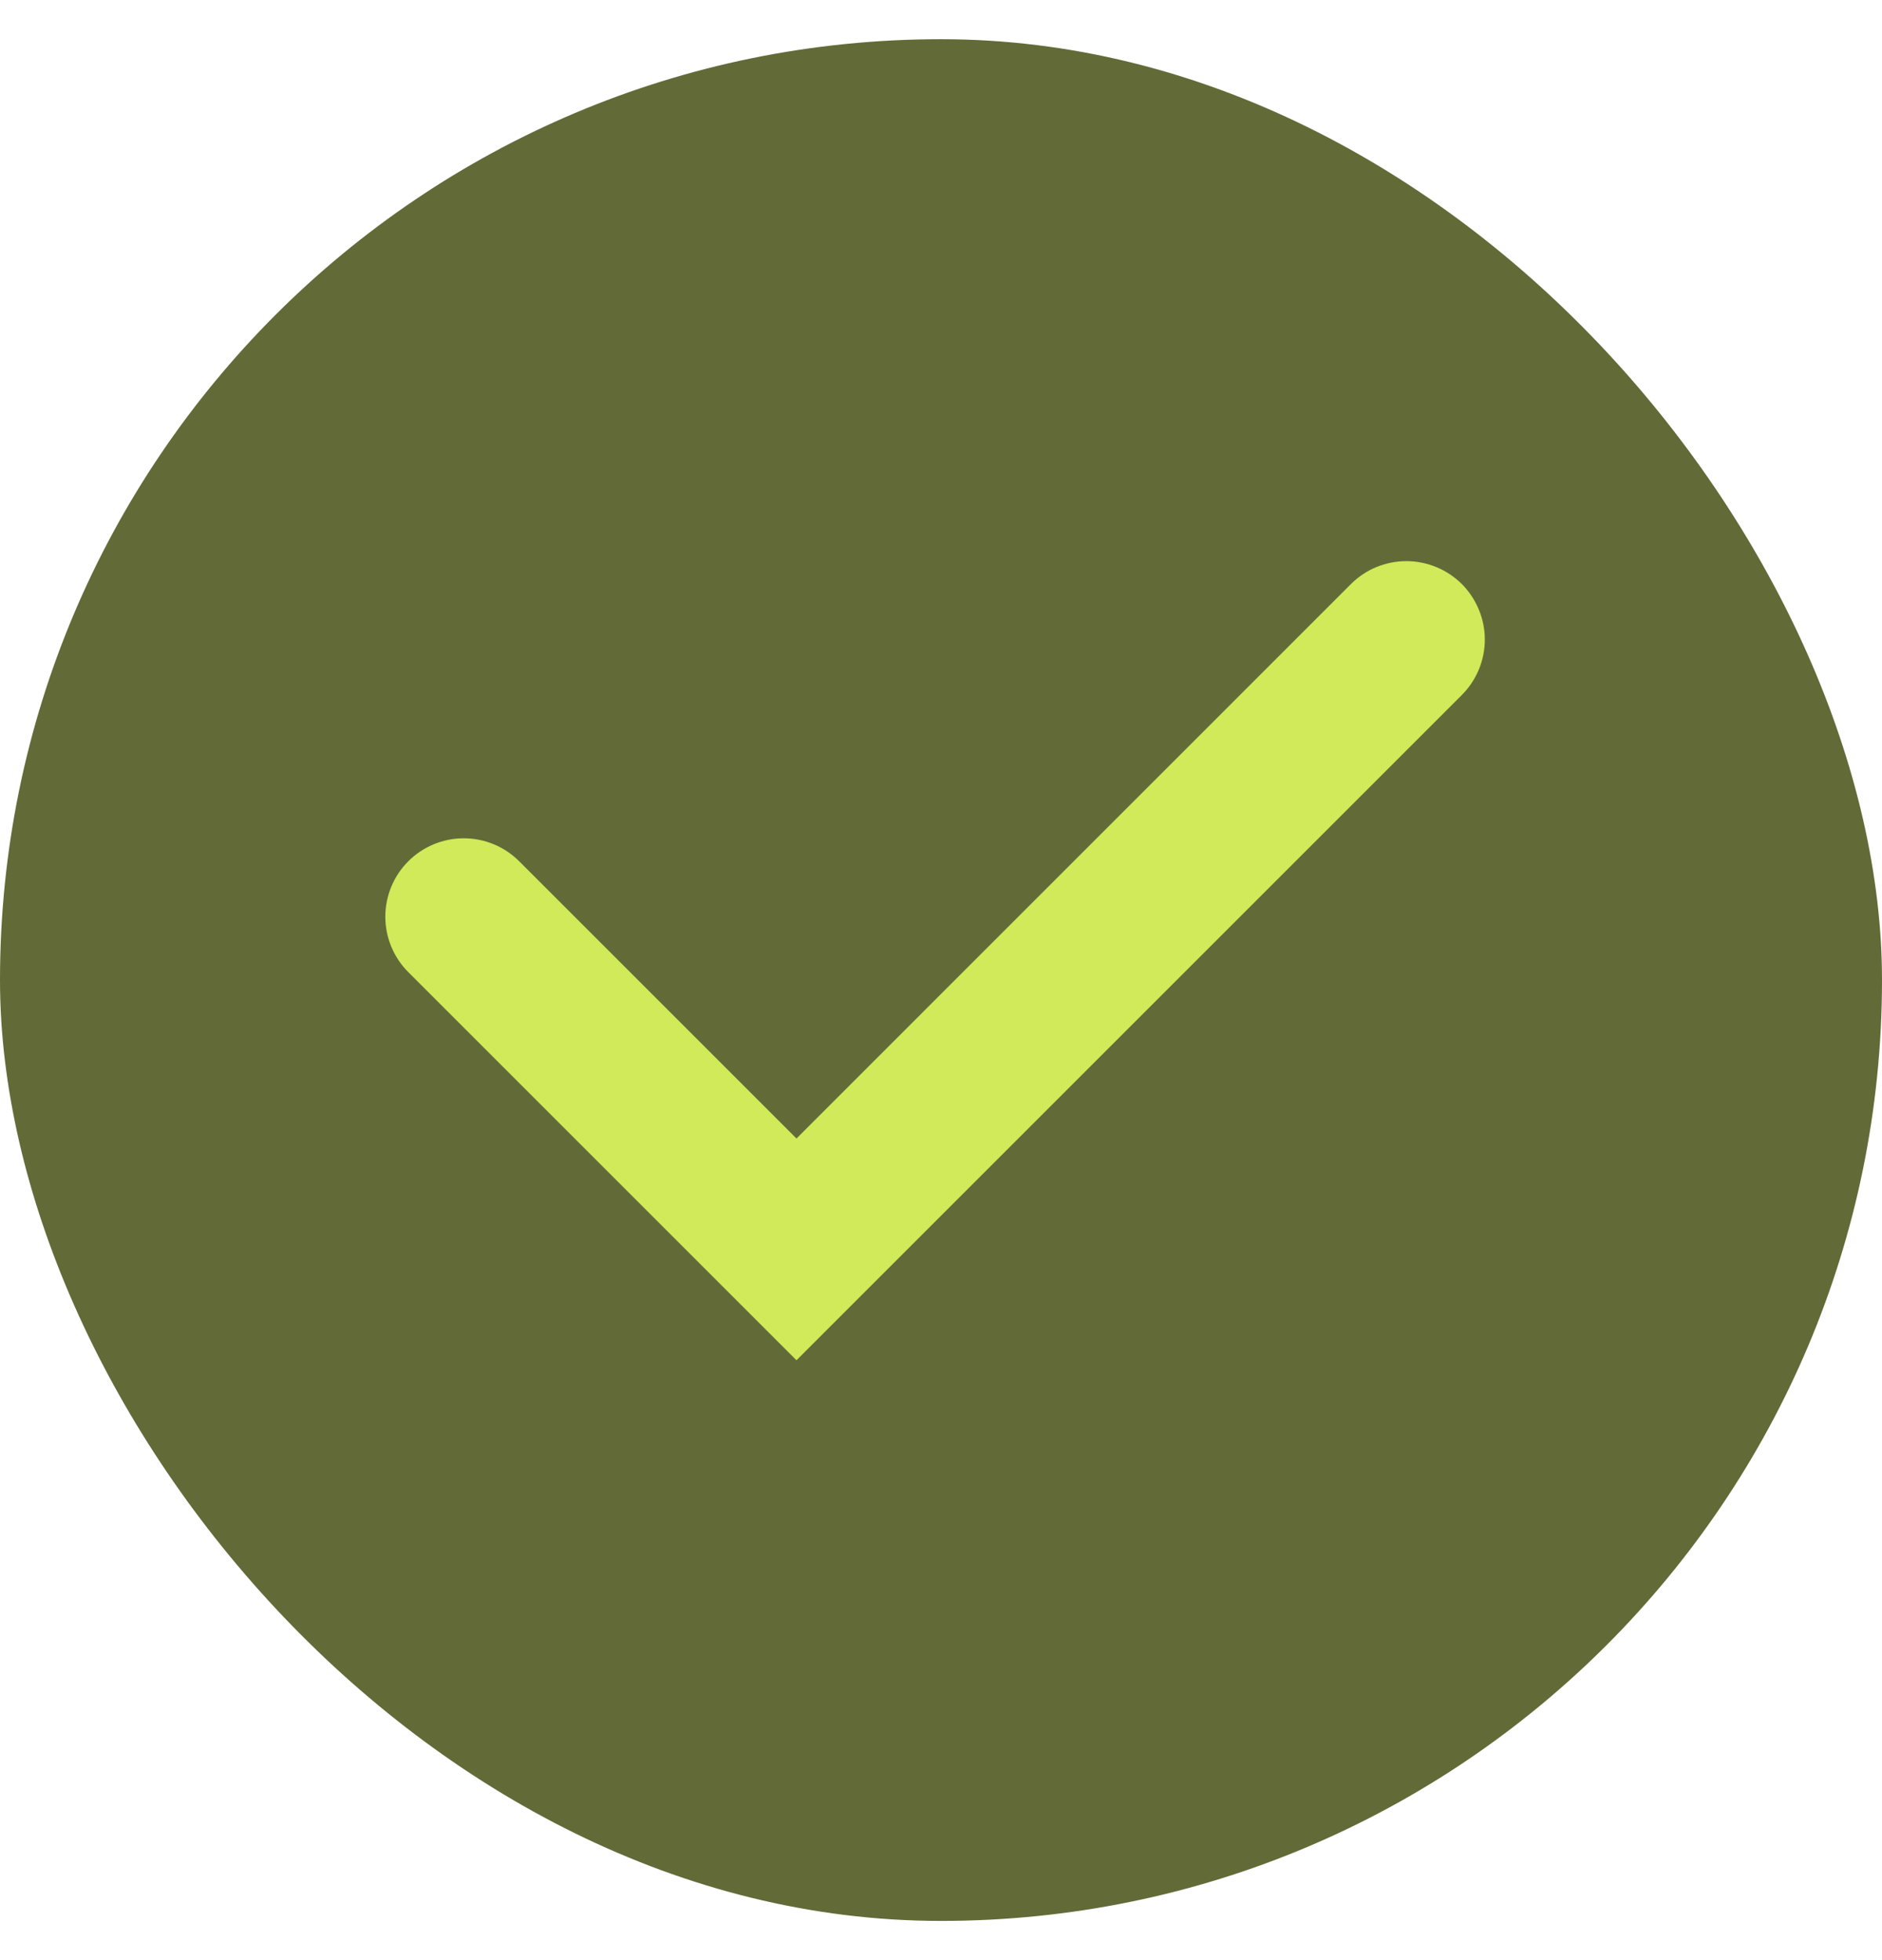 
<svg width="24" height="25" viewBox="0 0 24 25" fill="none" xmlns="http://www.w3.org/2000/svg">
<rect y="0.5" width="24" height="24" rx="12" fill="#626B38"/>
<path d="M5.207 10.985C5.394 10.797 5.649 10.692 5.914 10.692C6.179 10.692 6.433 10.797 6.621 10.985L10.157 14.521L17.227 7.45C17.32 7.357 17.43 7.283 17.551 7.233C17.673 7.183 17.803 7.157 17.934 7.157C18.066 7.157 18.195 7.183 18.317 7.233C18.438 7.283 18.549 7.357 18.642 7.449C18.734 7.542 18.808 7.653 18.858 7.774C18.909 7.895 18.935 8.025 18.935 8.157C18.935 8.288 18.909 8.418 18.859 8.539C18.808 8.661 18.735 8.771 18.642 8.864L10.157 17.349L5.207 12.399C5.019 12.211 4.914 11.957 4.914 11.692C4.914 11.427 5.019 11.172 5.207 10.985Z" fill="#D0EA59"/>
</svg>

